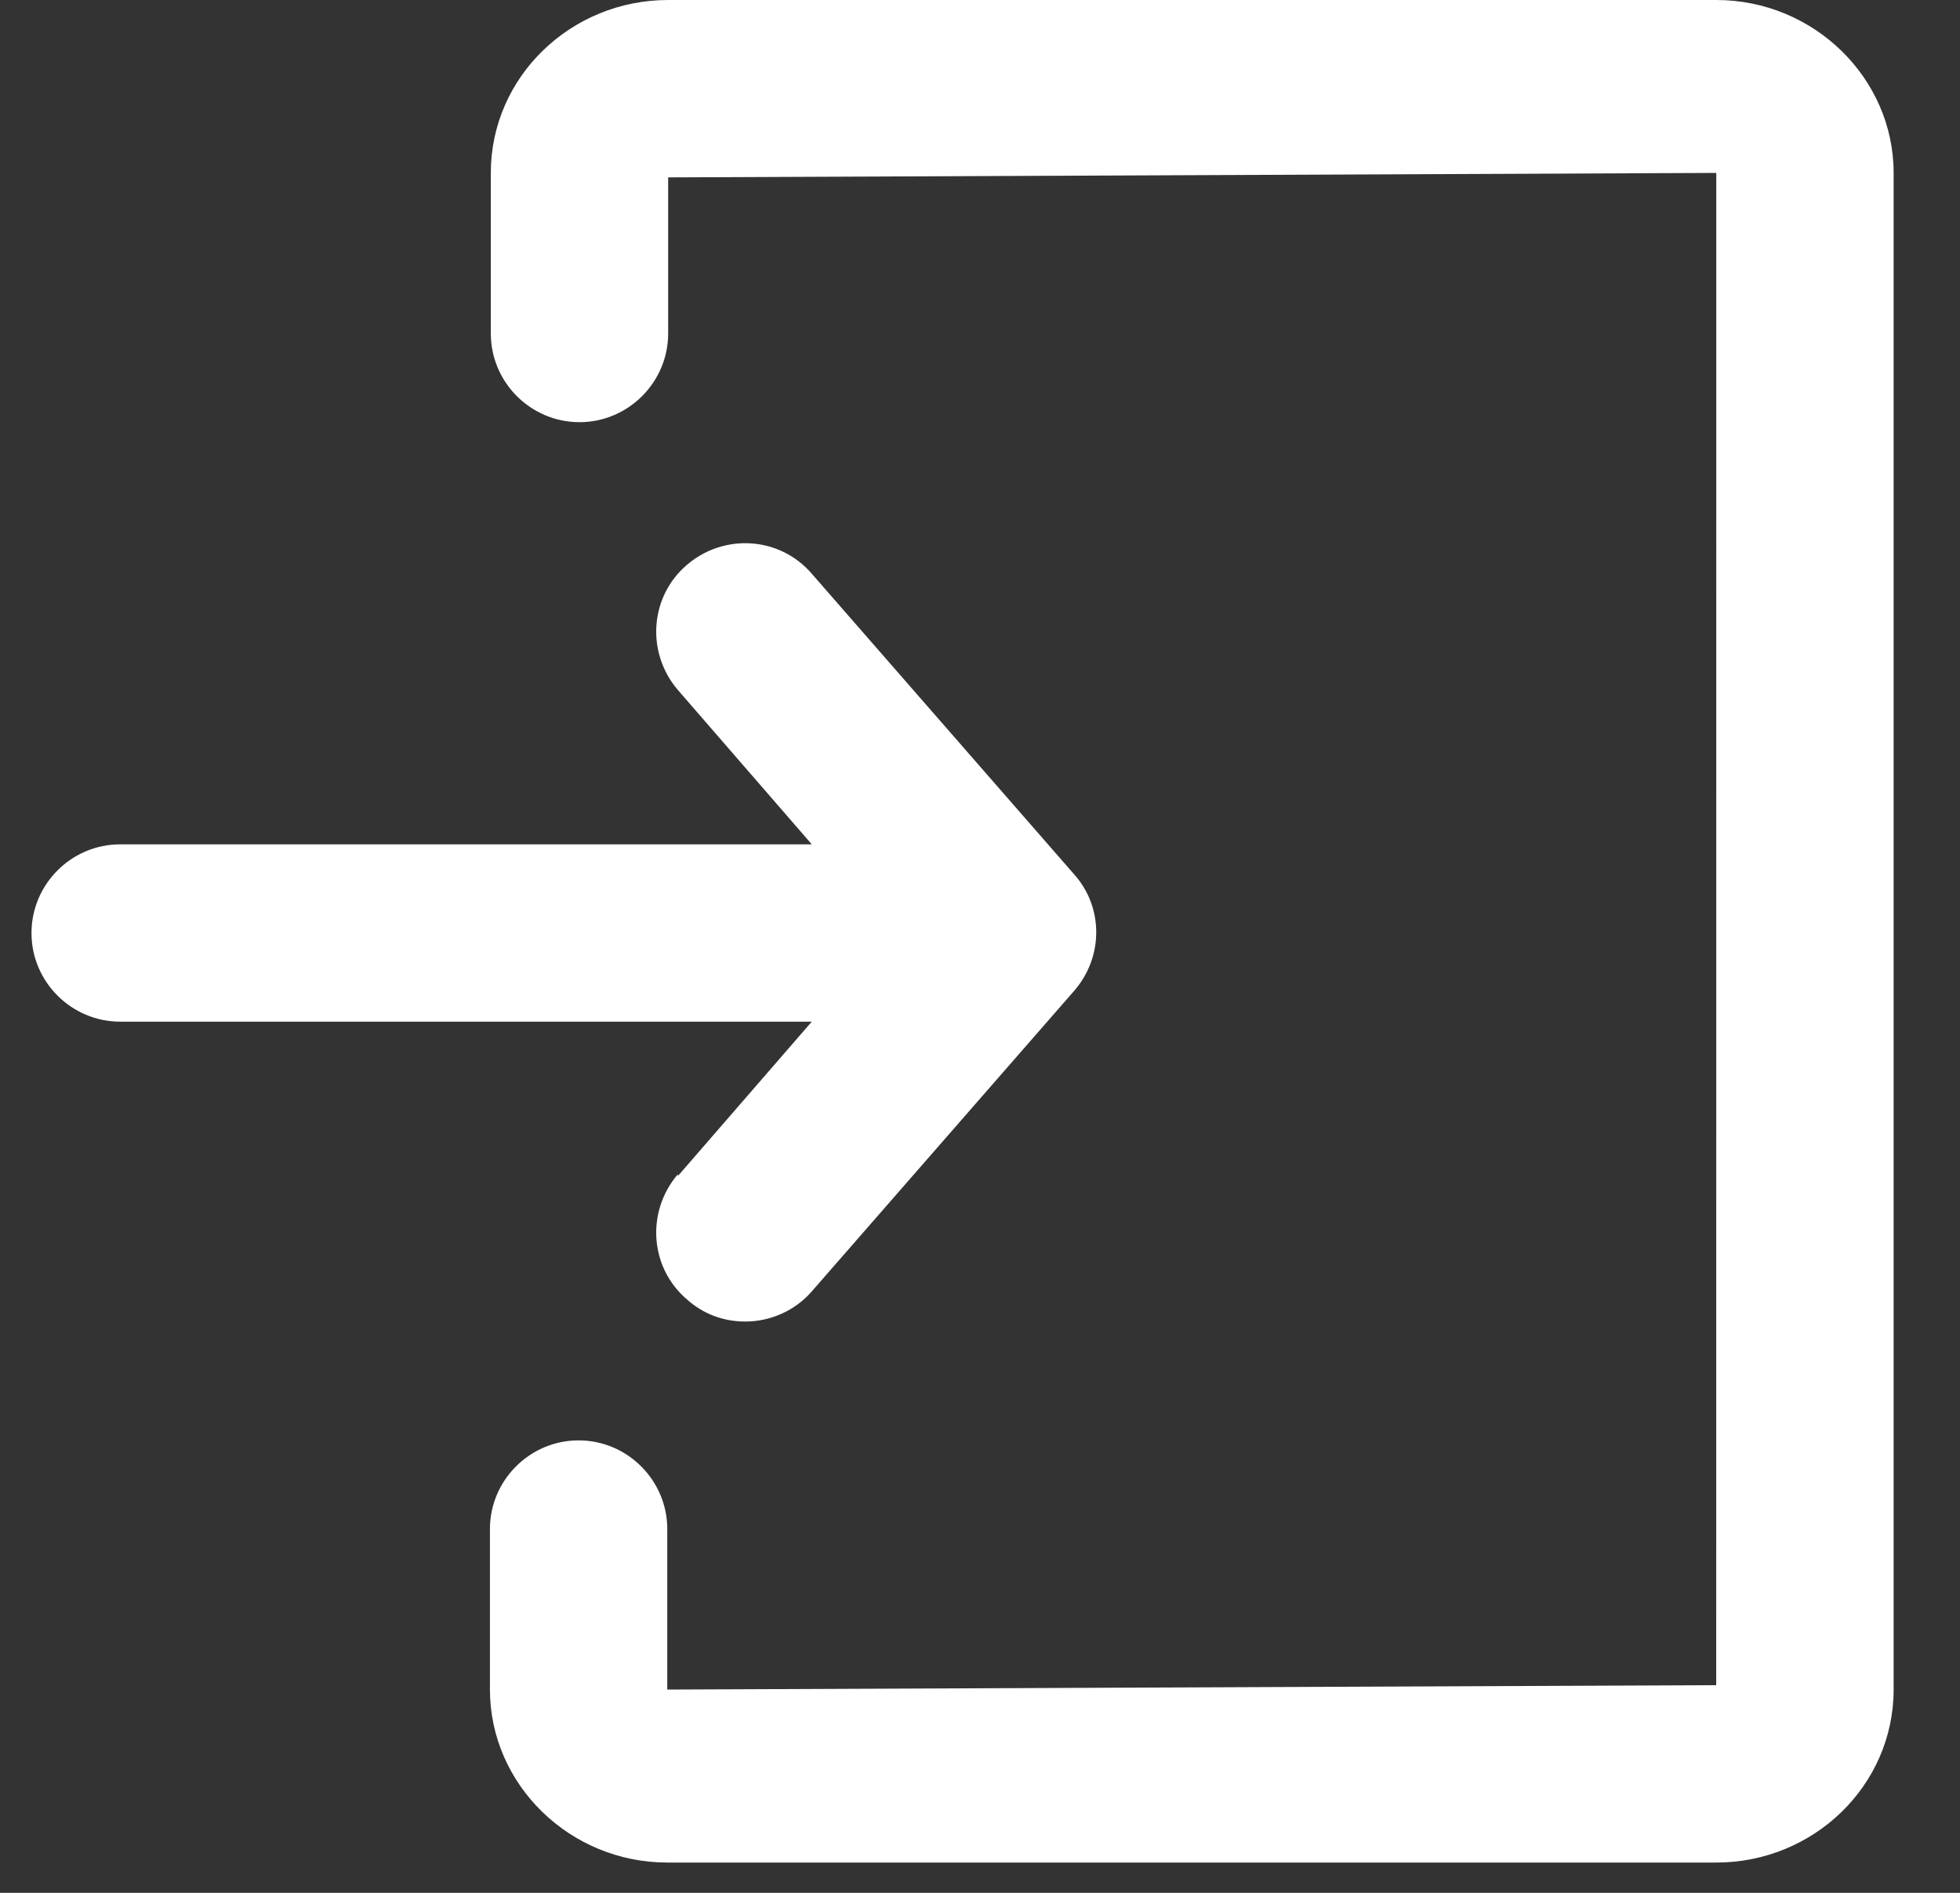 <svg width="29" height="28" viewBox="0 0 29 28" fill="none" xmlns="http://www.w3.org/2000/svg">
<rect x="0" y="0" width="29" height="28" fill="#333333" stroke="none"/>
<path d="M28.018 2.558V24.993C28.018 26.41 26.837 27.552 25.394 27.552H9.873C8.43 27.552 7.249 26.397 7.249 24.993V22.619C7.249 21.897 7.839 21.307 8.561 21.307C9.282 21.307 9.873 21.897 9.873 22.619V24.993L25.393 24.928L25.394 2.558L9.886 2.624V4.933C9.886 5.655 9.295 6.245 8.574 6.245C7.852 6.245 7.262 5.655 7.262 4.933V2.558C7.262 1.141 8.443 0 9.886 0H25.394C26.837 0 28.018 1.155 28.018 2.558L28.018 2.558ZM10.03 17.37C9.558 17.921 9.611 18.748 10.162 19.22C10.411 19.444 10.713 19.549 11.027 19.549C11.395 19.549 11.762 19.391 12.012 19.102L15.895 14.655C16.328 14.156 16.328 13.421 15.895 12.936L12.012 8.488C11.539 7.937 10.713 7.884 10.162 8.357C9.611 8.829 9.558 9.656 10.03 10.207L12.011 12.49L1.778 12.49C1.056 12.49 0.466 13.08 0.466 13.802C0.466 14.523 1.056 15.113 1.778 15.113H12.011L10.03 17.396V17.37Z" fill="white"/>
</svg>
